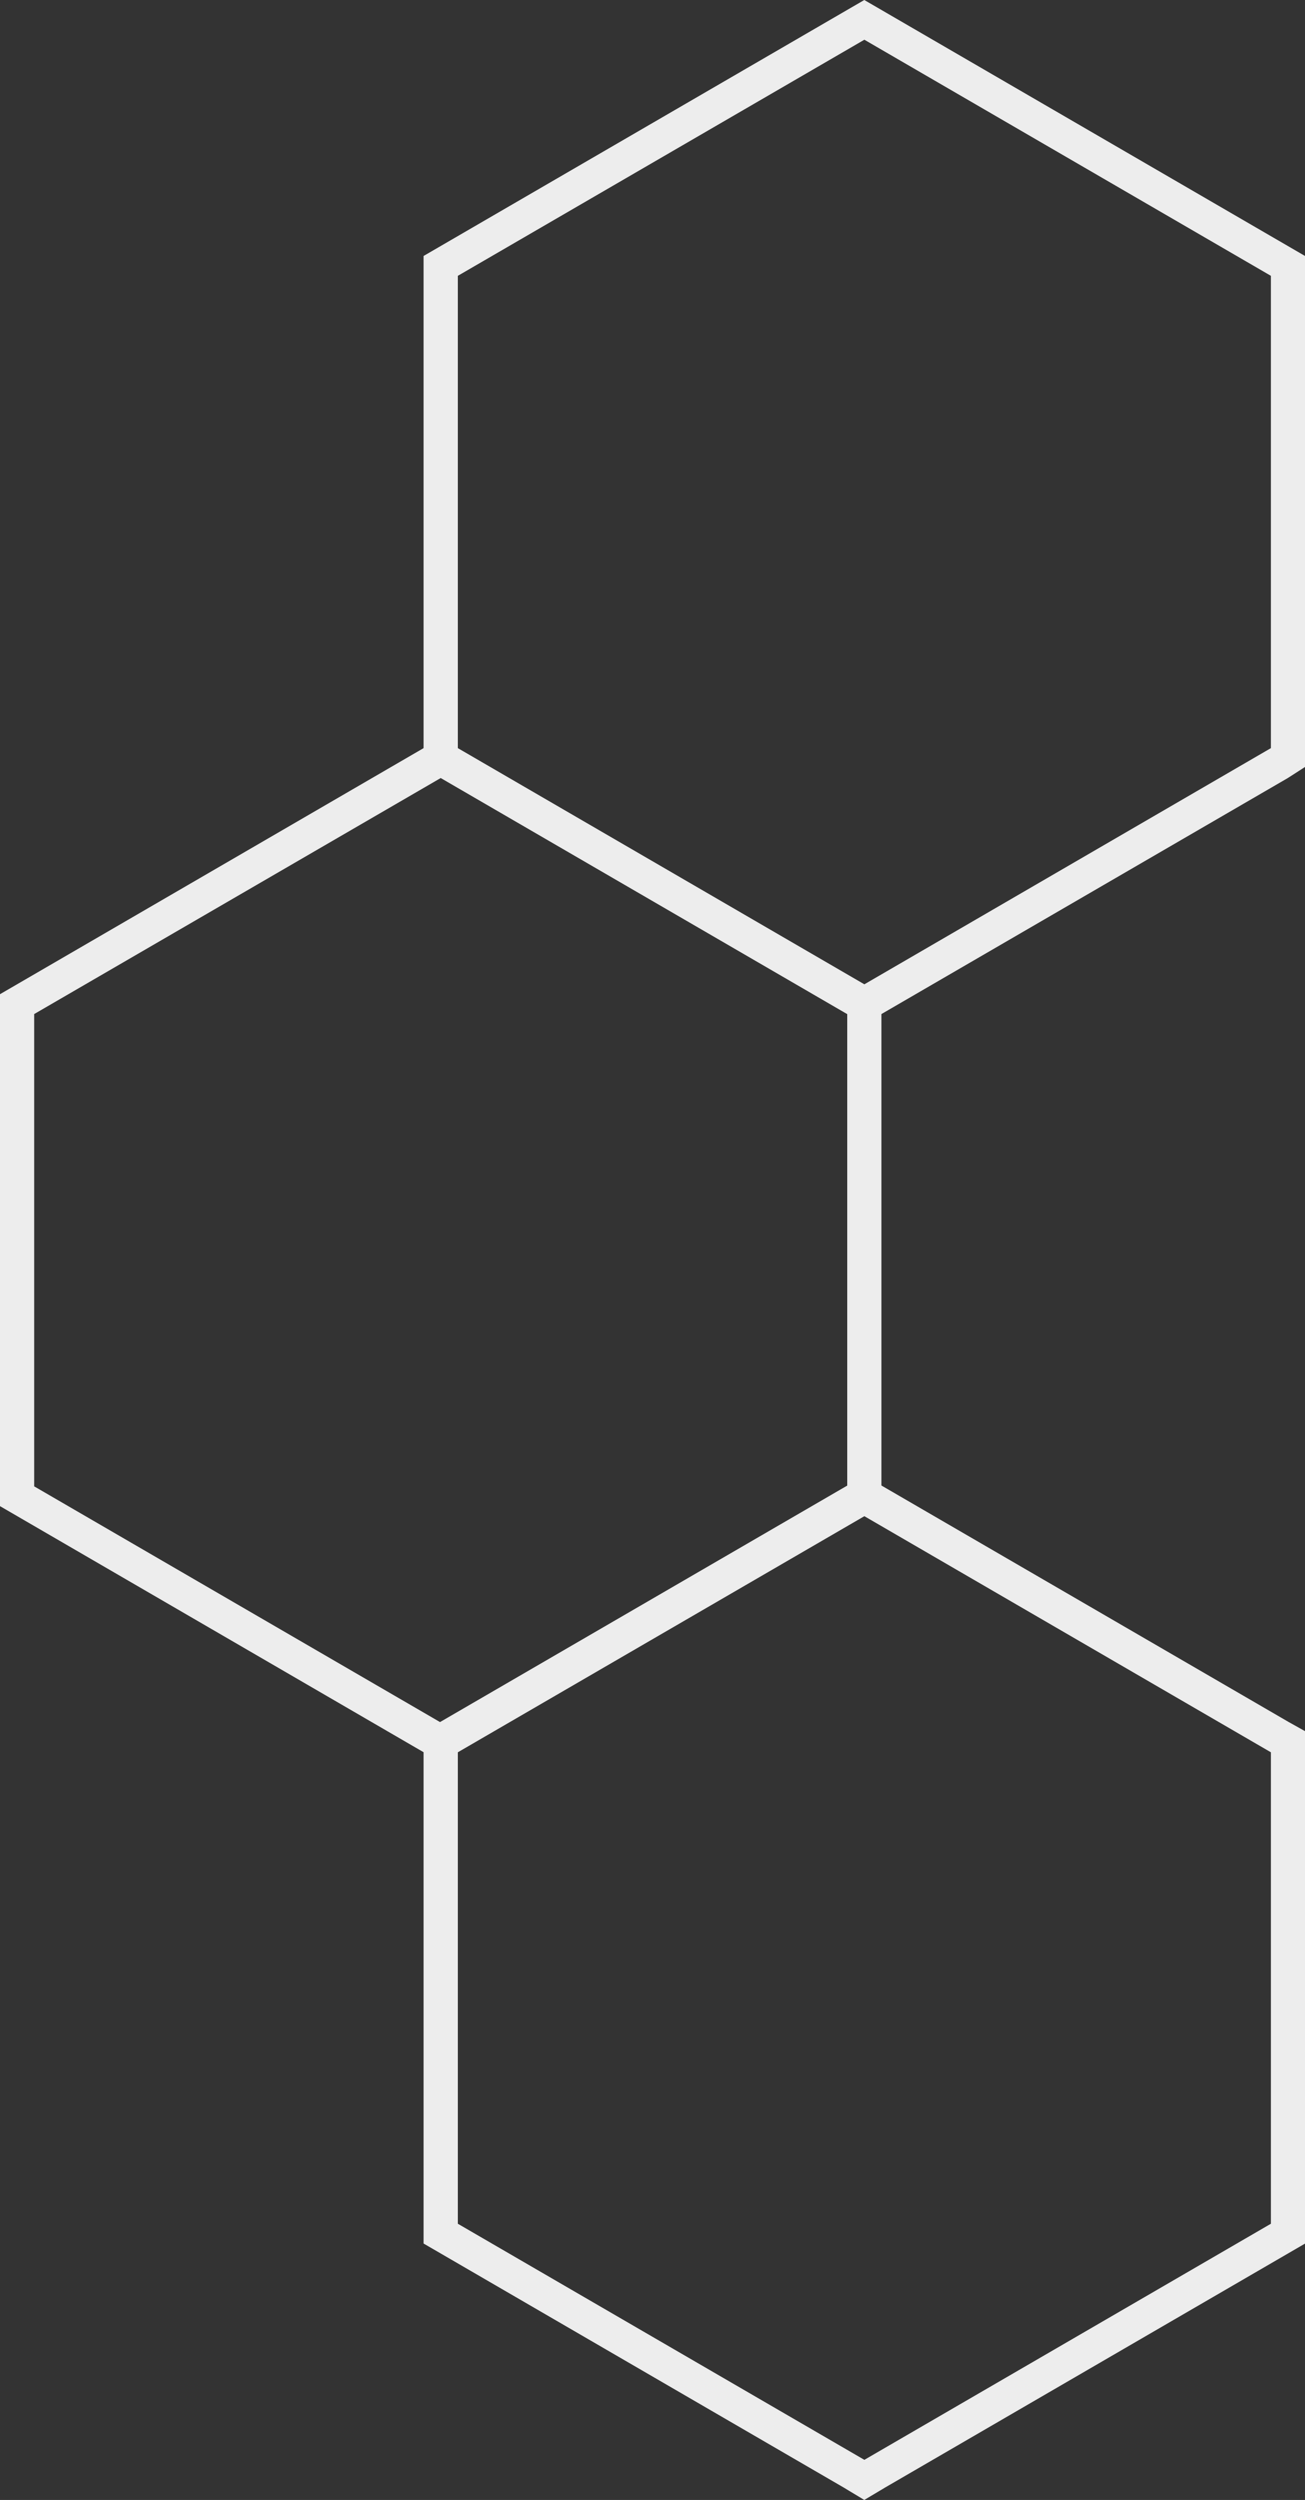 <svg width="362" height="693" fill="none" xmlns="http://www.w3.org/2000/svg"><rect width="100%" height="100%" fill="#333333" stroke="none"/><path fill-rule="evenodd" clip-rule="evenodd" d="M117.499 621.916l116.524 67.636 5.726 3.448 5.784-3.448L362 621.938V479.883l-4.539-2.536-112.96-65.557V281.104l112.706-65.414 4.793-3.078V70.956L239.749 0l-122.25 70.956v136.428L0 275.598V417.51l117.499 68.214v136.192zM9.483 281.104v130.922l112.576 65.343 112.96-65.558V281.125l-112.768-65.45L9.483 281.104zM239.77 11.012l-112.768 65.45v130.922l112.768 65.472 112.768-65.472V76.462L239.77 11.012zm112.768 605.42V485.745l-112.768-65.45-112.768 65.45v130.687l112.768 65.45 112.768-65.45z" fill="#EDEDED"/></svg>